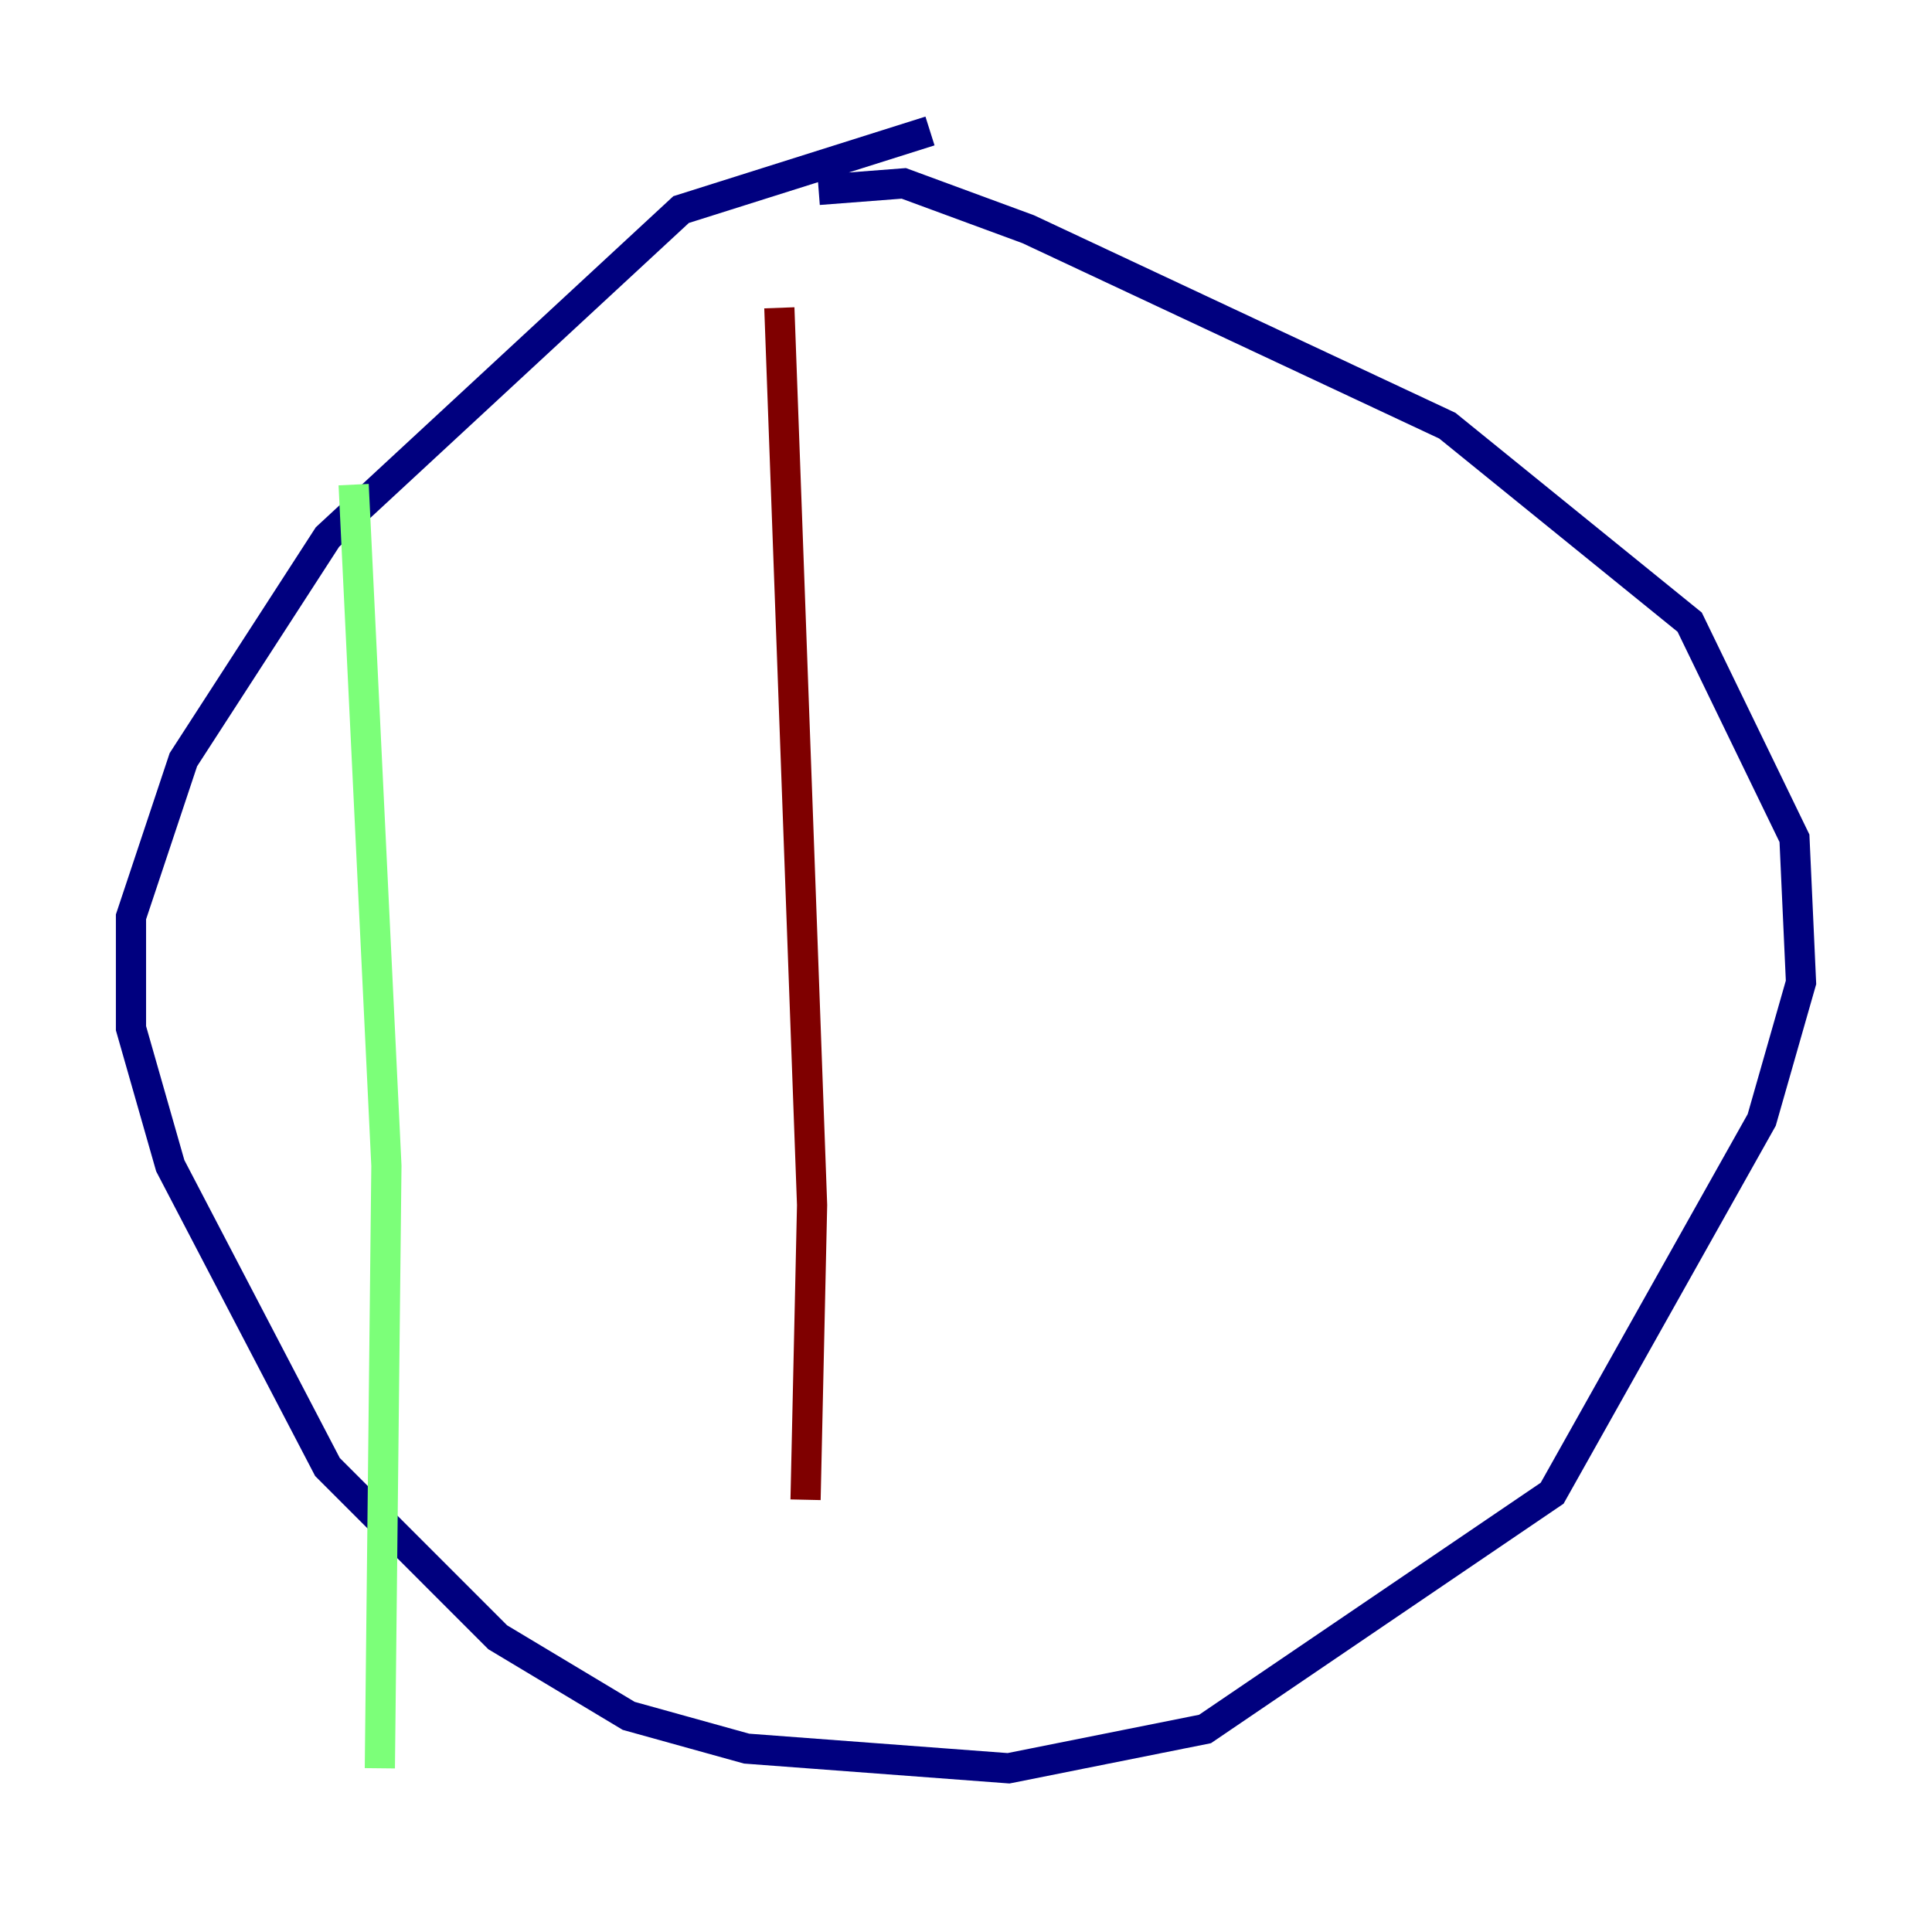 <?xml version="1.0" encoding="utf-8" ?>
<svg baseProfile="tiny" height="128" version="1.2" viewBox="0,0,128,128" width="128" xmlns="http://www.w3.org/2000/svg" xmlns:ev="http://www.w3.org/2001/xml-events" xmlns:xlink="http://www.w3.org/1999/xlink"><defs /><polyline fill="none" points="61.614,8.678 45.125,13.885 21.695,35.58 12.149,50.332 8.678,60.746 8.678,68.122 11.281,77.234 21.695,97.193 32.976,108.475 41.654,113.681 49.464,115.851 66.82,117.153 79.837,114.549 102.834,98.929 116.719,74.197 119.322,65.085 118.888,55.539 111.946,41.22 95.891,28.203 68.122,15.186 59.878,12.149 54.237,12.583" stroke="#00007f" stroke-width="2" /><polyline fill="none" points="23.43,32.108 25.6,77.234 25.166,117.153" stroke="#7cff79" stroke-width="2" /><polyline fill="none" points="51.634,20.393 53.803,79.837 53.37,99.363" stroke="#7f0000" stroke-width="2" /></svg>
